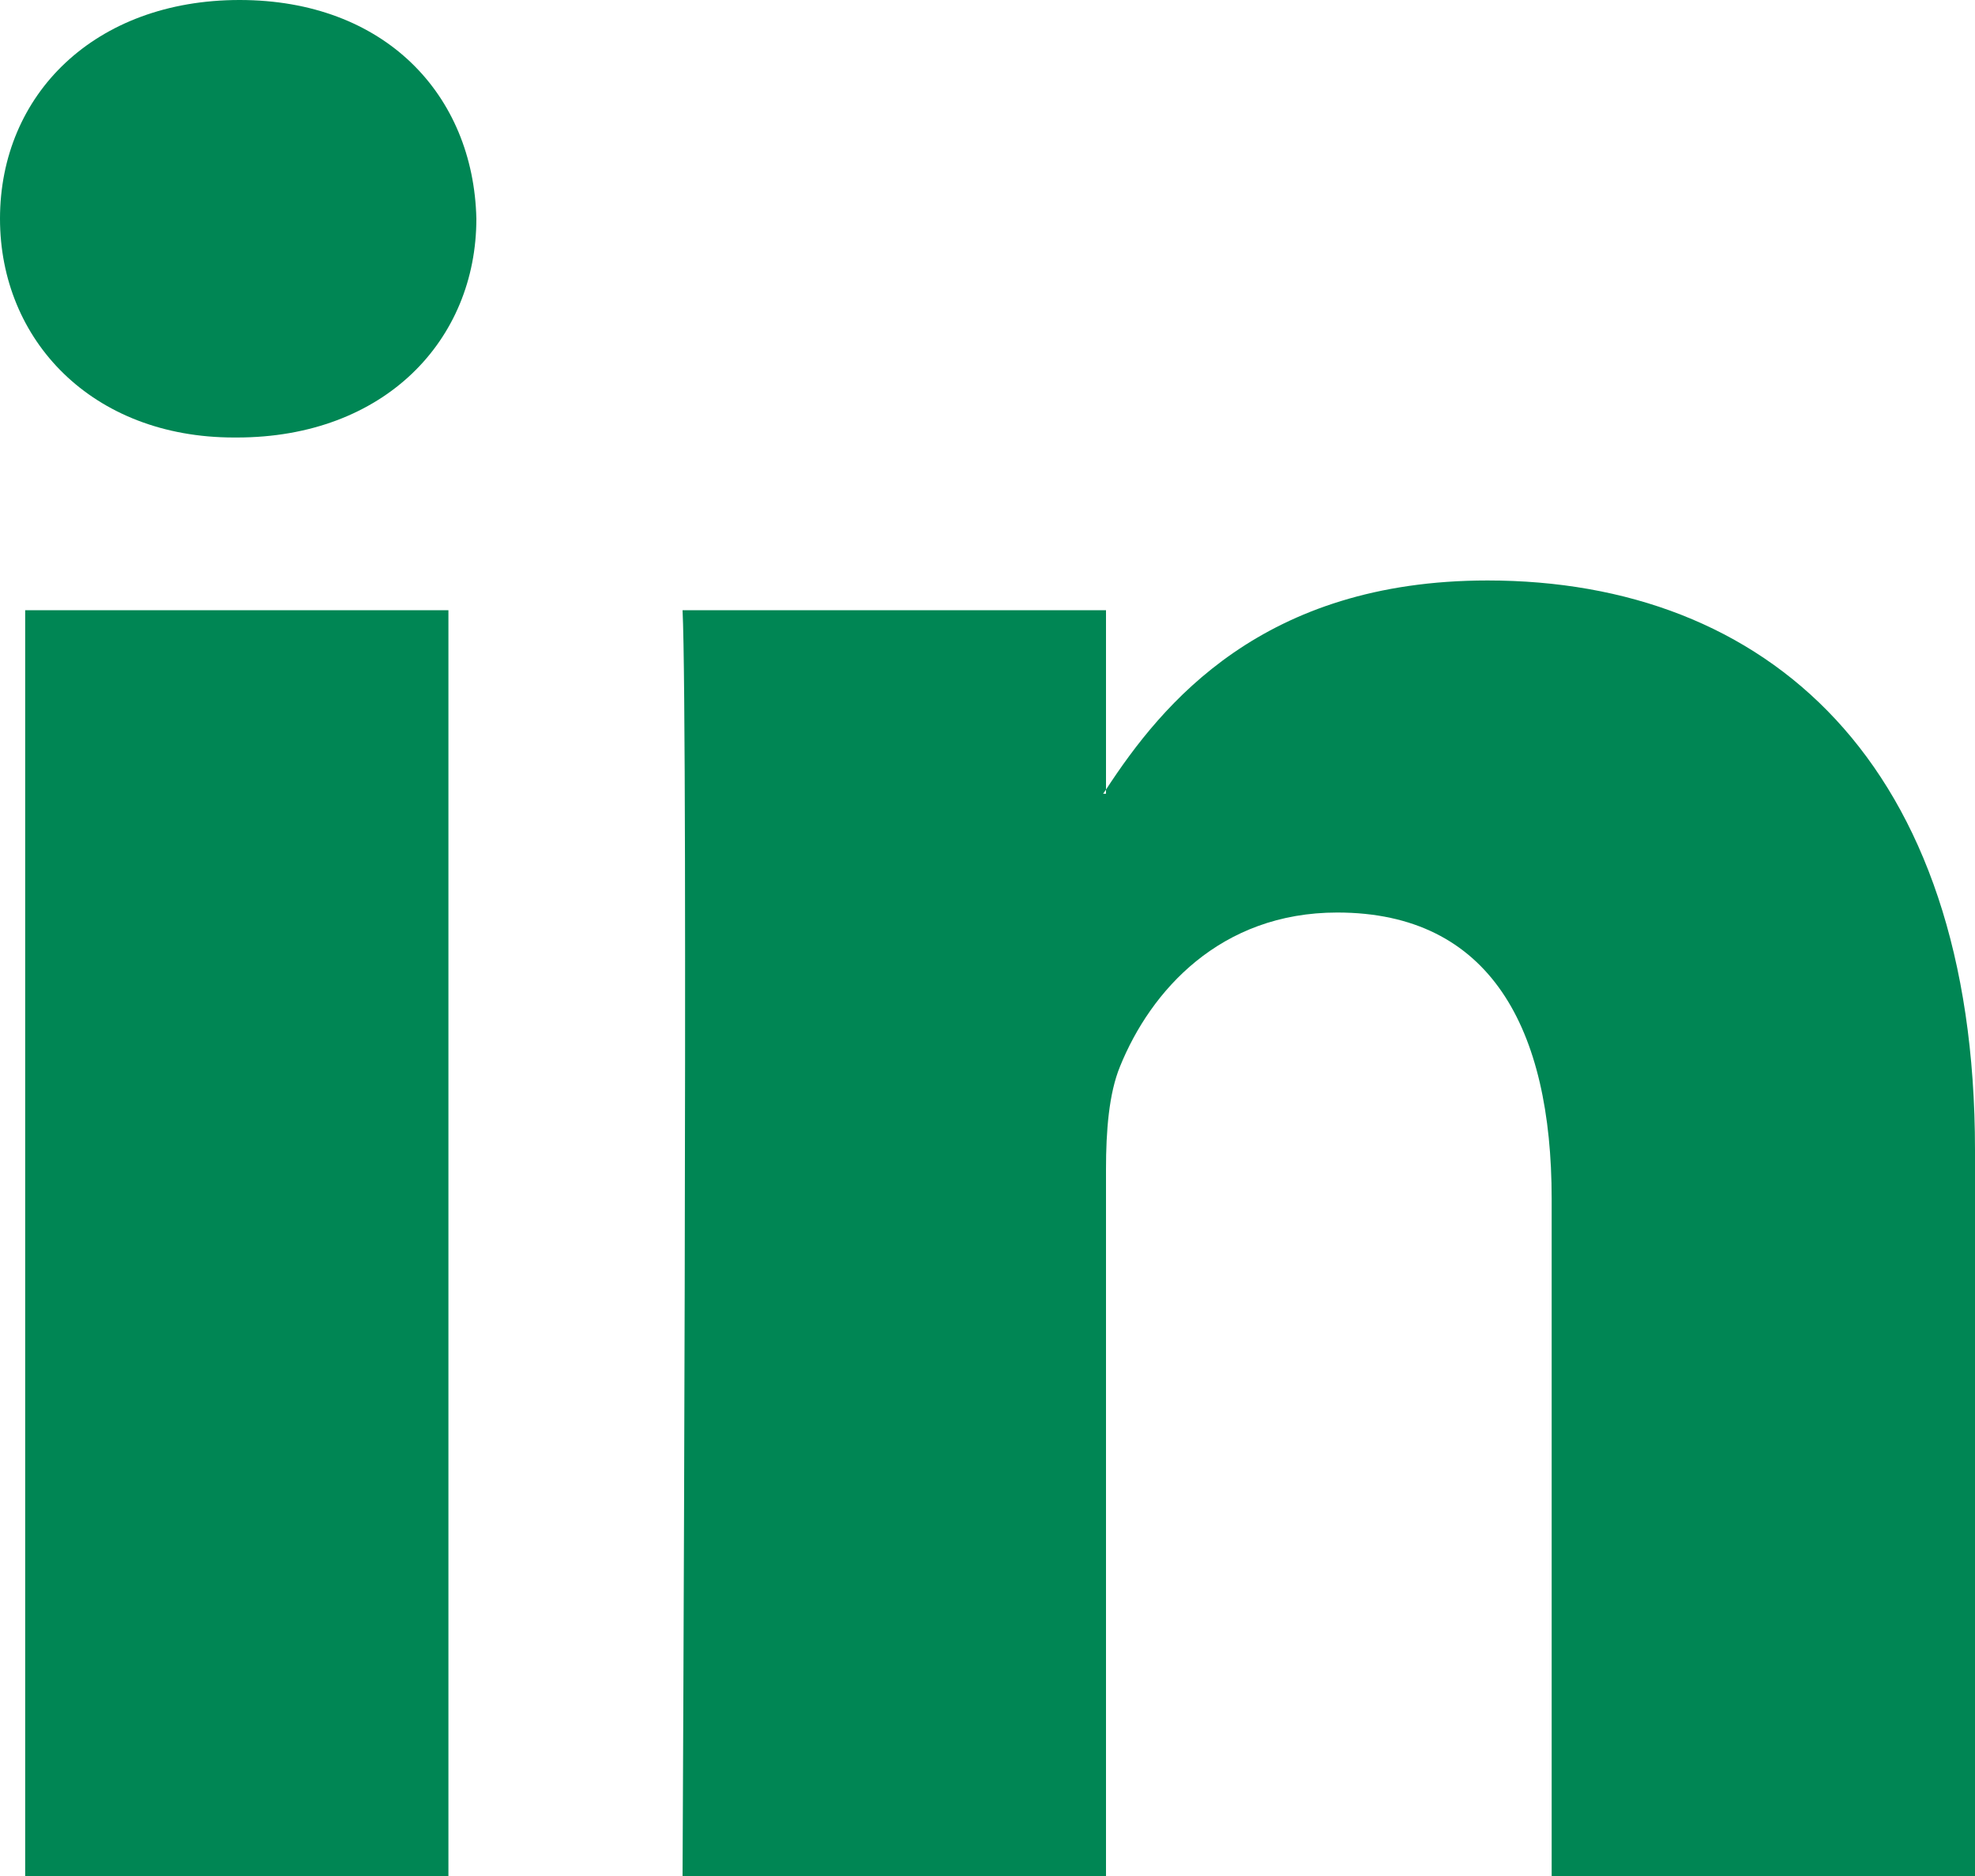 <svg width="20" height="19" viewBox="0 0 20 19" fill="none" xmlns="http://www.w3.org/2000/svg">
<path d="M20 11.649V19H15.713V12.141C15.713 10.418 15.093 9.242 13.542 9.242C12.357 9.242 11.652 10.035 11.342 10.801C11.229 11.075 11.2 11.457 11.2 11.841V19H6.912C6.912 19 6.97 7.383 6.912 6.18H11.2V7.997C11.191 8.011 11.18 8.025 11.171 8.039H11.2V7.997C11.769 7.125 12.787 5.879 15.064 5.879C17.885 5.879 20 7.711 20 11.649ZM2.426 0C0.96 0 0 0.957 0 2.215C0 3.445 0.932 4.431 2.37 4.431H2.398C3.894 4.431 4.824 3.445 4.824 2.215C4.795 0.957 3.894 0 2.426 0ZM0.255 19H4.541V6.18H0.255V19Z" fill="#008654"/>
</svg>

